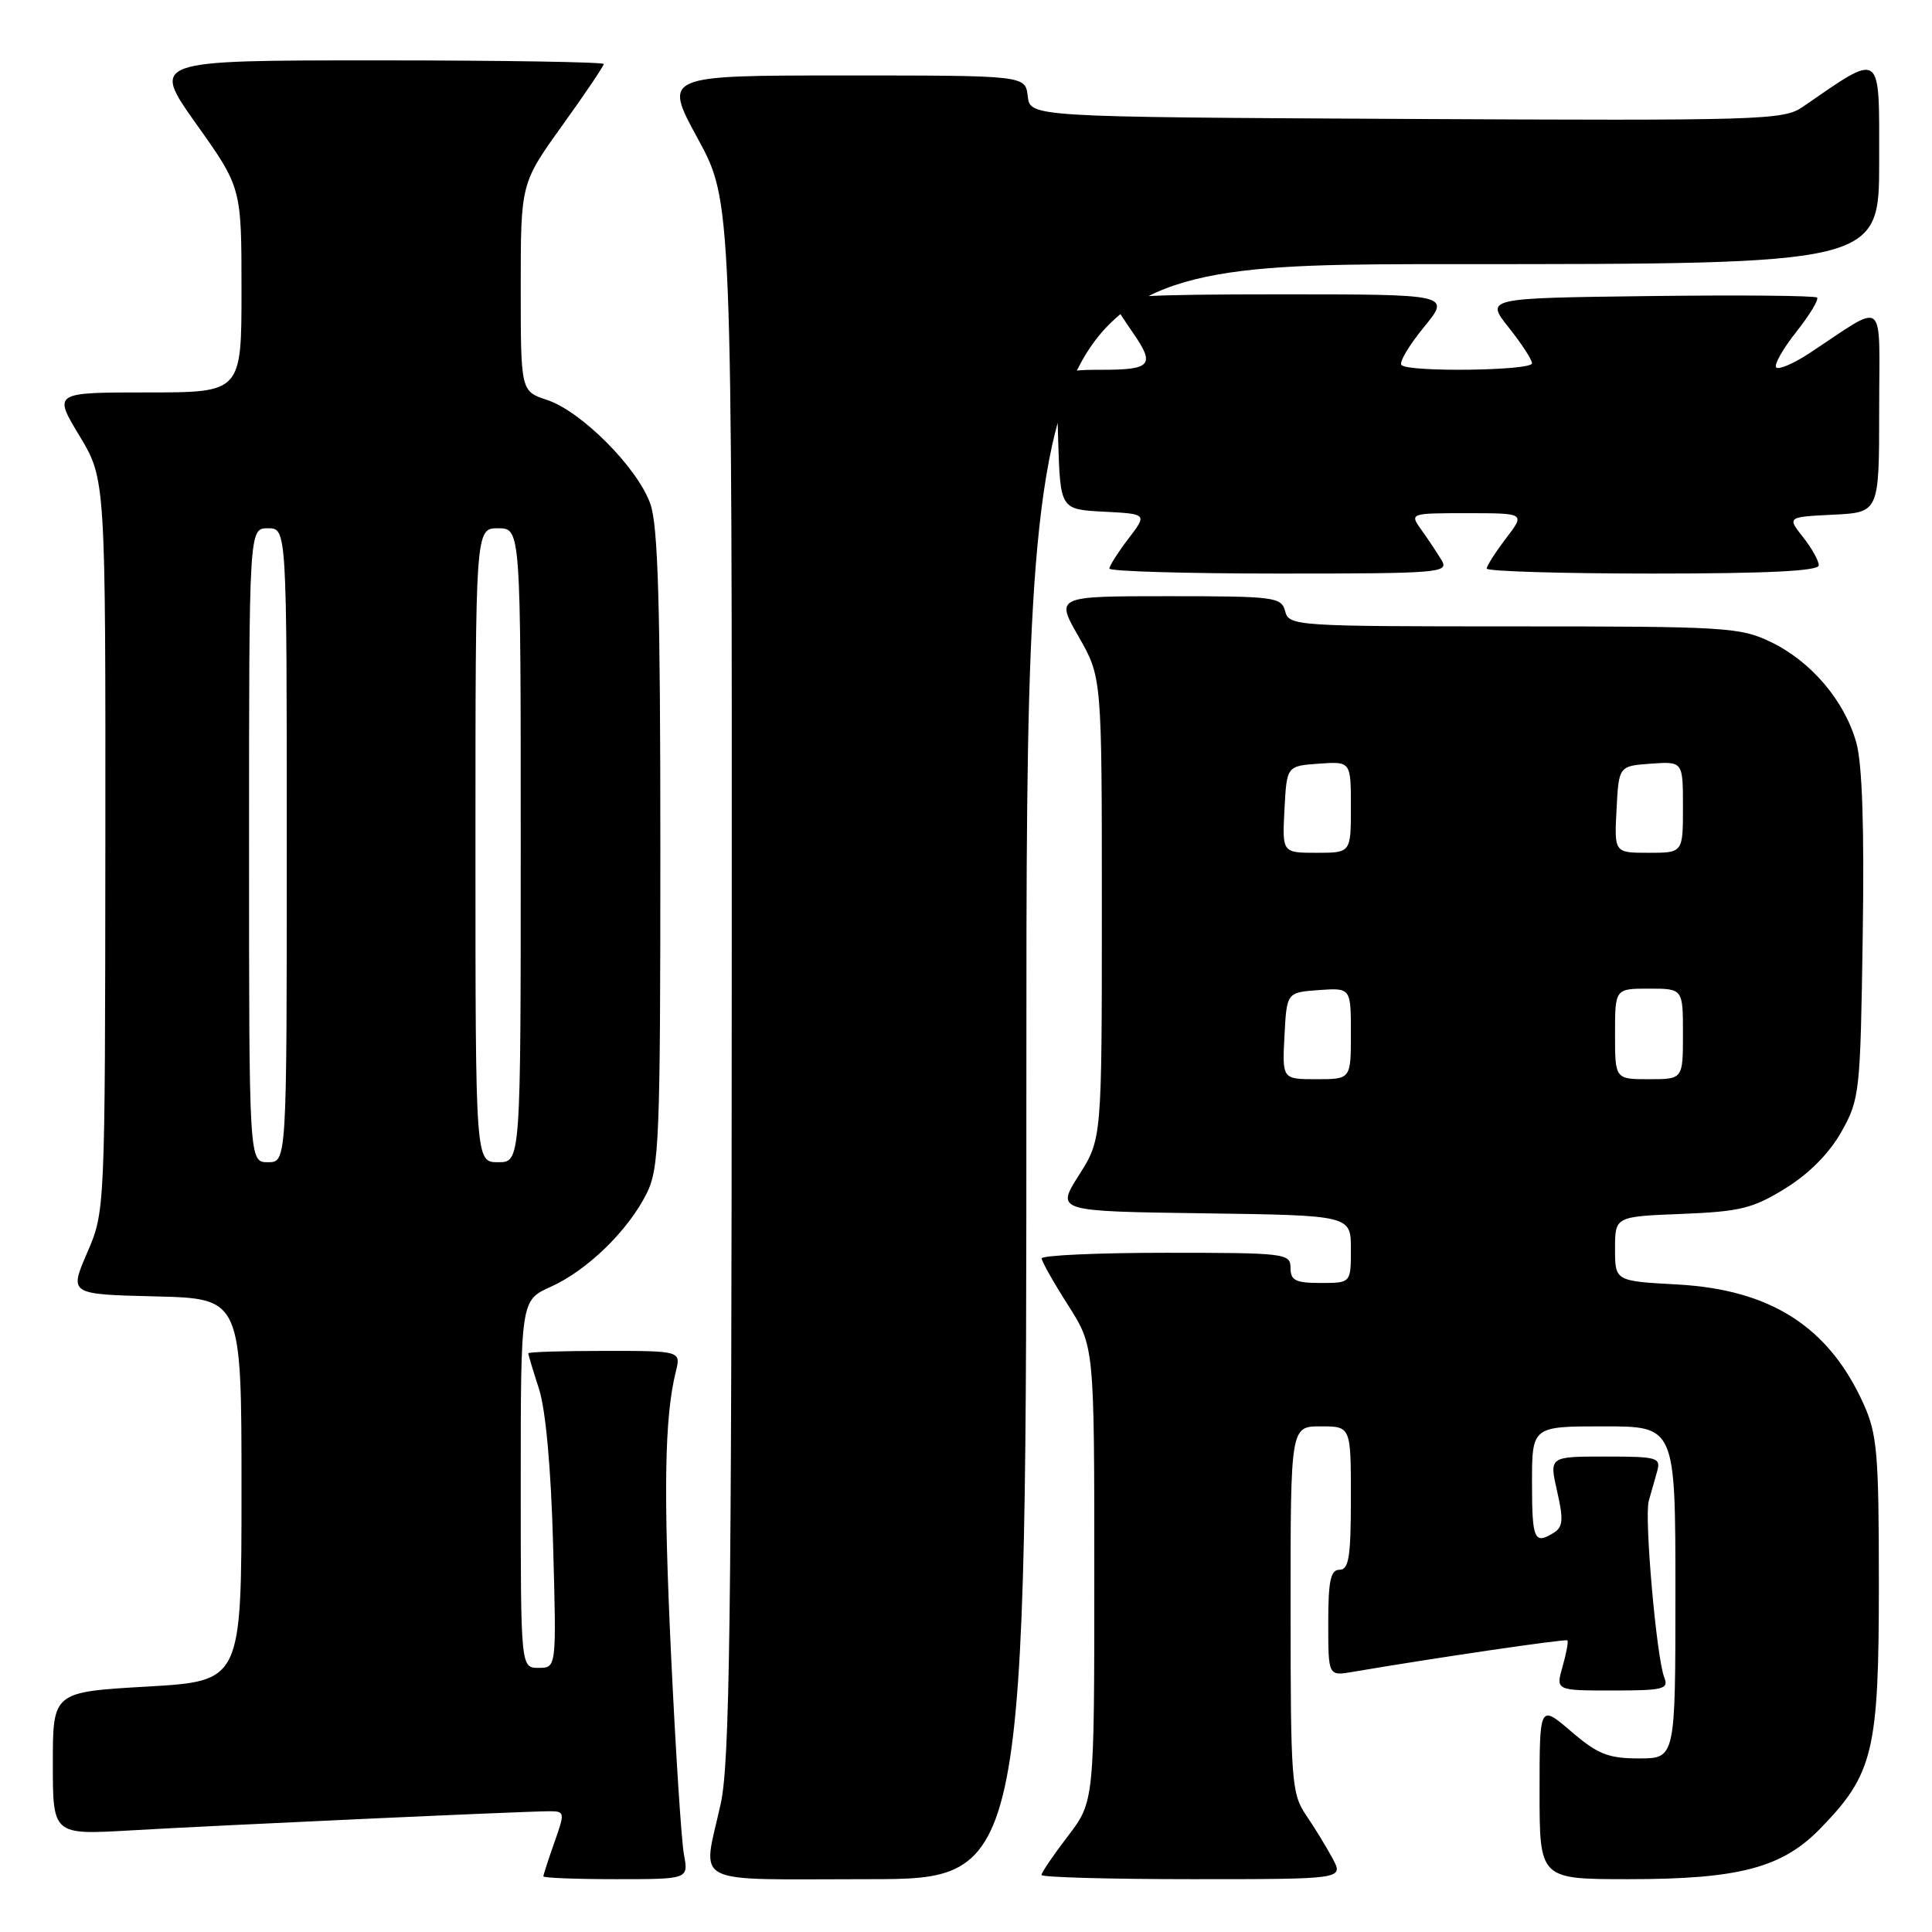 <?xml version="1.0" encoding="UTF-8" standalone="no"?>
<!DOCTYPE svg PUBLIC "-//W3C//DTD SVG 1.1//EN" "http://www.w3.org/Graphics/SVG/1.1/DTD/svg11.dtd" >
<svg xmlns="http://www.w3.org/2000/svg" xmlns:xlink="http://www.w3.org/1999/xlink" version="1.1" viewBox="0 0 256 256">
 <g >
 <path fill="currentColor"
d=" M 90.63 245.75 C 90.29 243.96 89.53 232.15 88.93 219.50 C 87.89 197.54 88.05 187.79 89.55 181.75 C 90.23 179.00 90.23 179.00 80.12 179.00 C 74.55 179.00 70.00 179.14 70.00 179.32 C 70.00 179.50 70.64 181.64 71.43 184.07 C 72.31 186.84 73.02 194.61 73.29 204.75 C 73.74 221.00 73.74 221.00 71.37 221.00 C 69.00 221.00 69.00 221.00 69.00 196.65 C 69.00 172.30 69.00 172.30 72.97 170.51 C 77.82 168.33 83.24 163.05 85.68 158.15 C 87.35 154.80 87.50 151.08 87.50 112.50 C 87.50 80.15 87.20 69.64 86.17 66.75 C 84.48 61.98 77.04 54.50 72.50 53.00 C 69.00 51.84 69.00 51.84 69.00 38.07 C 69.00 24.30 69.00 24.30 74.50 16.63 C 77.53 12.42 80.00 8.75 80.00 8.48 C 80.00 8.22 66.50 8.00 50.01 8.00 C 20.02 8.00 20.02 8.00 26.01 16.43 C 32.00 24.86 32.00 24.86 32.00 38.43 C 32.00 52.00 32.00 52.00 19.53 52.00 C 7.06 52.00 7.06 52.00 10.53 57.75 C 13.99 63.50 13.99 63.50 13.96 112.00 C 13.92 160.50 13.92 160.50 11.55 166.00 C 9.17 171.50 9.17 171.50 20.59 171.78 C 32.00 172.06 32.00 172.06 32.00 197.41 C 32.00 222.76 32.00 222.76 19.50 223.48 C 7.00 224.20 7.00 224.20 7.00 233.67 C 7.00 243.13 7.00 243.13 17.25 242.54 C 29.10 241.85 69.44 240.01 72.71 240.00 C 74.86 240.00 74.88 240.10 73.46 244.13 C 72.66 246.39 72.00 248.42 72.00 248.63 C 72.00 248.83 76.33 249.00 81.61 249.00 C 91.23 249.00 91.23 249.00 90.63 245.75 Z  M 136.00 142.00 C 136.00 35.00 136.00 35.00 192.50 35.00 C 249.00 35.00 249.00 35.00 249.00 21.42 C 249.00 6.49 249.50 6.85 238.83 14.19 C 236.32 15.91 233.26 16.00 186.33 15.76 C 136.50 15.50 136.50 15.50 136.18 12.75 C 135.87 10.00 135.87 10.00 111.88 10.00 C 87.90 10.00 87.90 10.00 92.45 18.35 C 97.00 26.70 97.00 26.70 96.96 129.60 C 96.94 215.03 96.69 233.60 95.50 239.00 C 93.07 250.04 91.05 249.00 115.00 249.00 C 136.00 249.00 136.00 249.00 136.00 142.00 Z  M 176.57 246.25 C 175.76 244.74 174.18 242.15 173.05 240.50 C 171.14 237.68 171.01 236.01 171.01 213.25 C 171.00 189.00 171.00 189.00 175.00 189.00 C 179.00 189.00 179.00 189.00 179.00 198.50 C 179.00 206.28 178.73 208.00 177.50 208.00 C 176.31 208.00 176.00 209.45 176.00 215.05 C 176.00 222.09 176.00 222.09 179.25 221.53 C 190.18 219.67 207.46 217.13 207.69 217.36 C 207.84 217.51 207.55 219.07 207.05 220.82 C 206.14 224.00 206.14 224.00 213.68 224.00 C 220.45 224.00 221.14 223.82 220.52 222.25 C 219.49 219.64 217.86 201.05 218.47 198.88 C 218.76 197.85 219.26 196.10 219.57 195.00 C 220.10 193.13 219.66 193.00 212.71 193.00 C 205.28 193.00 205.28 193.00 206.32 197.58 C 207.18 201.30 207.10 202.32 205.94 203.06 C 203.30 204.73 203.00 204.05 203.00 196.50 C 203.00 189.00 203.00 189.00 212.50 189.00 C 222.00 189.00 222.00 189.00 222.00 211.00 C 222.00 233.00 222.00 233.00 217.18 233.00 C 213.10 233.00 211.72 232.45 208.18 229.42 C 204.00 225.84 204.00 225.84 204.00 237.42 C 204.00 249.00 204.00 249.00 215.82 249.00 C 230.43 249.00 236.15 247.49 241.21 242.28 C 248.23 235.07 248.96 232.03 248.96 210.00 C 248.96 192.53 248.74 190.03 246.92 186.00 C 242.31 175.80 234.63 170.88 222.25 170.20 C 214.00 169.75 214.00 169.75 214.00 165.47 C 214.00 161.20 214.00 161.20 222.83 160.85 C 230.59 160.54 232.26 160.13 236.58 157.46 C 239.73 155.51 242.40 152.81 244.00 149.96 C 246.42 145.65 246.51 144.78 246.82 124.05 C 247.04 109.73 246.76 101.20 245.97 98.40 C 244.42 92.87 240.01 87.67 234.69 85.09 C 230.60 83.11 228.75 83.00 200.59 83.00 C 171.65 83.00 170.80 82.94 170.29 81.00 C 169.80 79.11 168.93 79.00 154.81 79.00 C 139.85 79.00 139.85 79.00 142.93 84.37 C 146.00 89.74 146.00 89.74 146.00 120.34 C 146.00 150.93 146.00 150.93 142.96 155.72 C 139.93 160.50 139.93 160.50 159.46 160.77 C 179.00 161.04 179.00 161.04 179.00 165.52 C 179.00 170.00 179.00 170.00 175.00 170.00 C 171.67 170.00 171.00 169.67 171.00 168.00 C 171.00 166.08 170.33 166.00 154.50 166.00 C 145.43 166.00 138.01 166.34 138.03 166.75 C 138.04 167.16 139.61 169.95 141.53 172.95 C 145.00 178.41 145.00 178.41 145.00 208.56 C 145.00 238.71 145.00 238.71 141.50 243.30 C 139.57 245.82 138.00 248.13 138.00 248.44 C 138.00 248.75 147.01 249.00 158.03 249.00 C 178.05 249.00 178.05 249.00 176.57 246.25 Z  M 191.03 74.25 C 190.45 73.29 189.26 71.49 188.37 70.25 C 186.76 68.00 186.76 68.00 194.43 68.00 C 202.10 68.00 202.10 68.00 199.55 71.34 C 198.15 73.18 197.00 74.98 197.00 75.34 C 197.00 75.70 206.90 76.00 219.00 76.00 C 234.24 76.00 241.00 75.66 241.00 74.91 C 241.00 74.31 240.06 72.62 238.90 71.16 C 236.81 68.50 236.81 68.50 242.90 68.20 C 249.00 67.90 249.00 67.90 249.00 54.34 C 249.00 39.08 250.12 39.99 239.73 46.82 C 237.66 48.18 235.69 49.02 235.36 48.69 C 235.03 48.36 236.22 46.25 238.00 44.00 C 239.78 41.75 241.03 39.69 240.77 39.43 C 240.51 39.17 230.51 39.08 218.56 39.23 C 196.82 39.50 196.82 39.50 199.91 43.39 C 201.61 45.53 203.00 47.66 203.00 48.14 C 203.00 49.12 186.67 49.34 185.70 48.37 C 185.36 48.03 186.69 45.78 188.66 43.37 C 192.24 39.00 192.24 39.00 169.56 39.00 C 151.70 39.00 147.04 39.27 147.60 40.25 C 148.00 40.94 149.15 42.69 150.16 44.15 C 153.08 48.38 152.54 49.00 145.96 49.00 C 139.92 49.00 139.92 49.00 140.21 58.25 C 140.50 67.50 140.50 67.50 146.26 67.80 C 152.03 68.10 152.03 68.10 149.51 71.39 C 148.13 73.21 147.00 74.98 147.00 75.34 C 147.00 75.70 157.14 76.00 169.54 76.00 C 190.73 76.00 192.01 75.90 191.03 74.25 Z  M 33.00 112.00 C 33.00 70.00 33.00 70.00 35.50 70.00 C 38.00 70.00 38.00 70.00 38.00 112.00 C 38.00 154.00 38.00 154.00 35.50 154.00 C 33.00 154.00 33.00 154.00 33.00 112.00 Z  M 63.00 112.00 C 63.00 70.00 63.00 70.00 66.00 70.00 C 69.00 70.00 69.00 70.00 69.00 112.00 C 69.00 154.00 69.00 154.00 66.00 154.00 C 63.00 154.00 63.00 154.00 63.00 112.00 Z  M 170.20 137.25 C 170.50 131.50 170.50 131.50 174.75 131.19 C 179.00 130.89 179.00 130.89 179.00 136.94 C 179.00 143.00 179.00 143.00 174.45 143.00 C 169.90 143.00 169.90 143.00 170.20 137.25 Z  M 214.00 137.00 C 214.00 131.00 214.00 131.00 218.50 131.00 C 223.00 131.00 223.00 131.00 223.00 137.00 C 223.00 143.00 223.00 143.00 218.50 143.00 C 214.00 143.00 214.00 143.00 214.00 137.00 Z  M 170.20 107.25 C 170.50 101.50 170.50 101.50 174.75 101.19 C 179.00 100.89 179.00 100.89 179.00 106.94 C 179.00 113.00 179.00 113.00 174.45 113.00 C 169.90 113.00 169.90 113.00 170.20 107.25 Z  M 214.20 107.25 C 214.50 101.50 214.50 101.50 218.75 101.19 C 223.00 100.89 223.00 100.89 223.00 106.94 C 223.00 113.00 223.00 113.00 218.45 113.00 C 213.90 113.00 213.90 113.00 214.20 107.25 Z "/>
</g>
</svg>